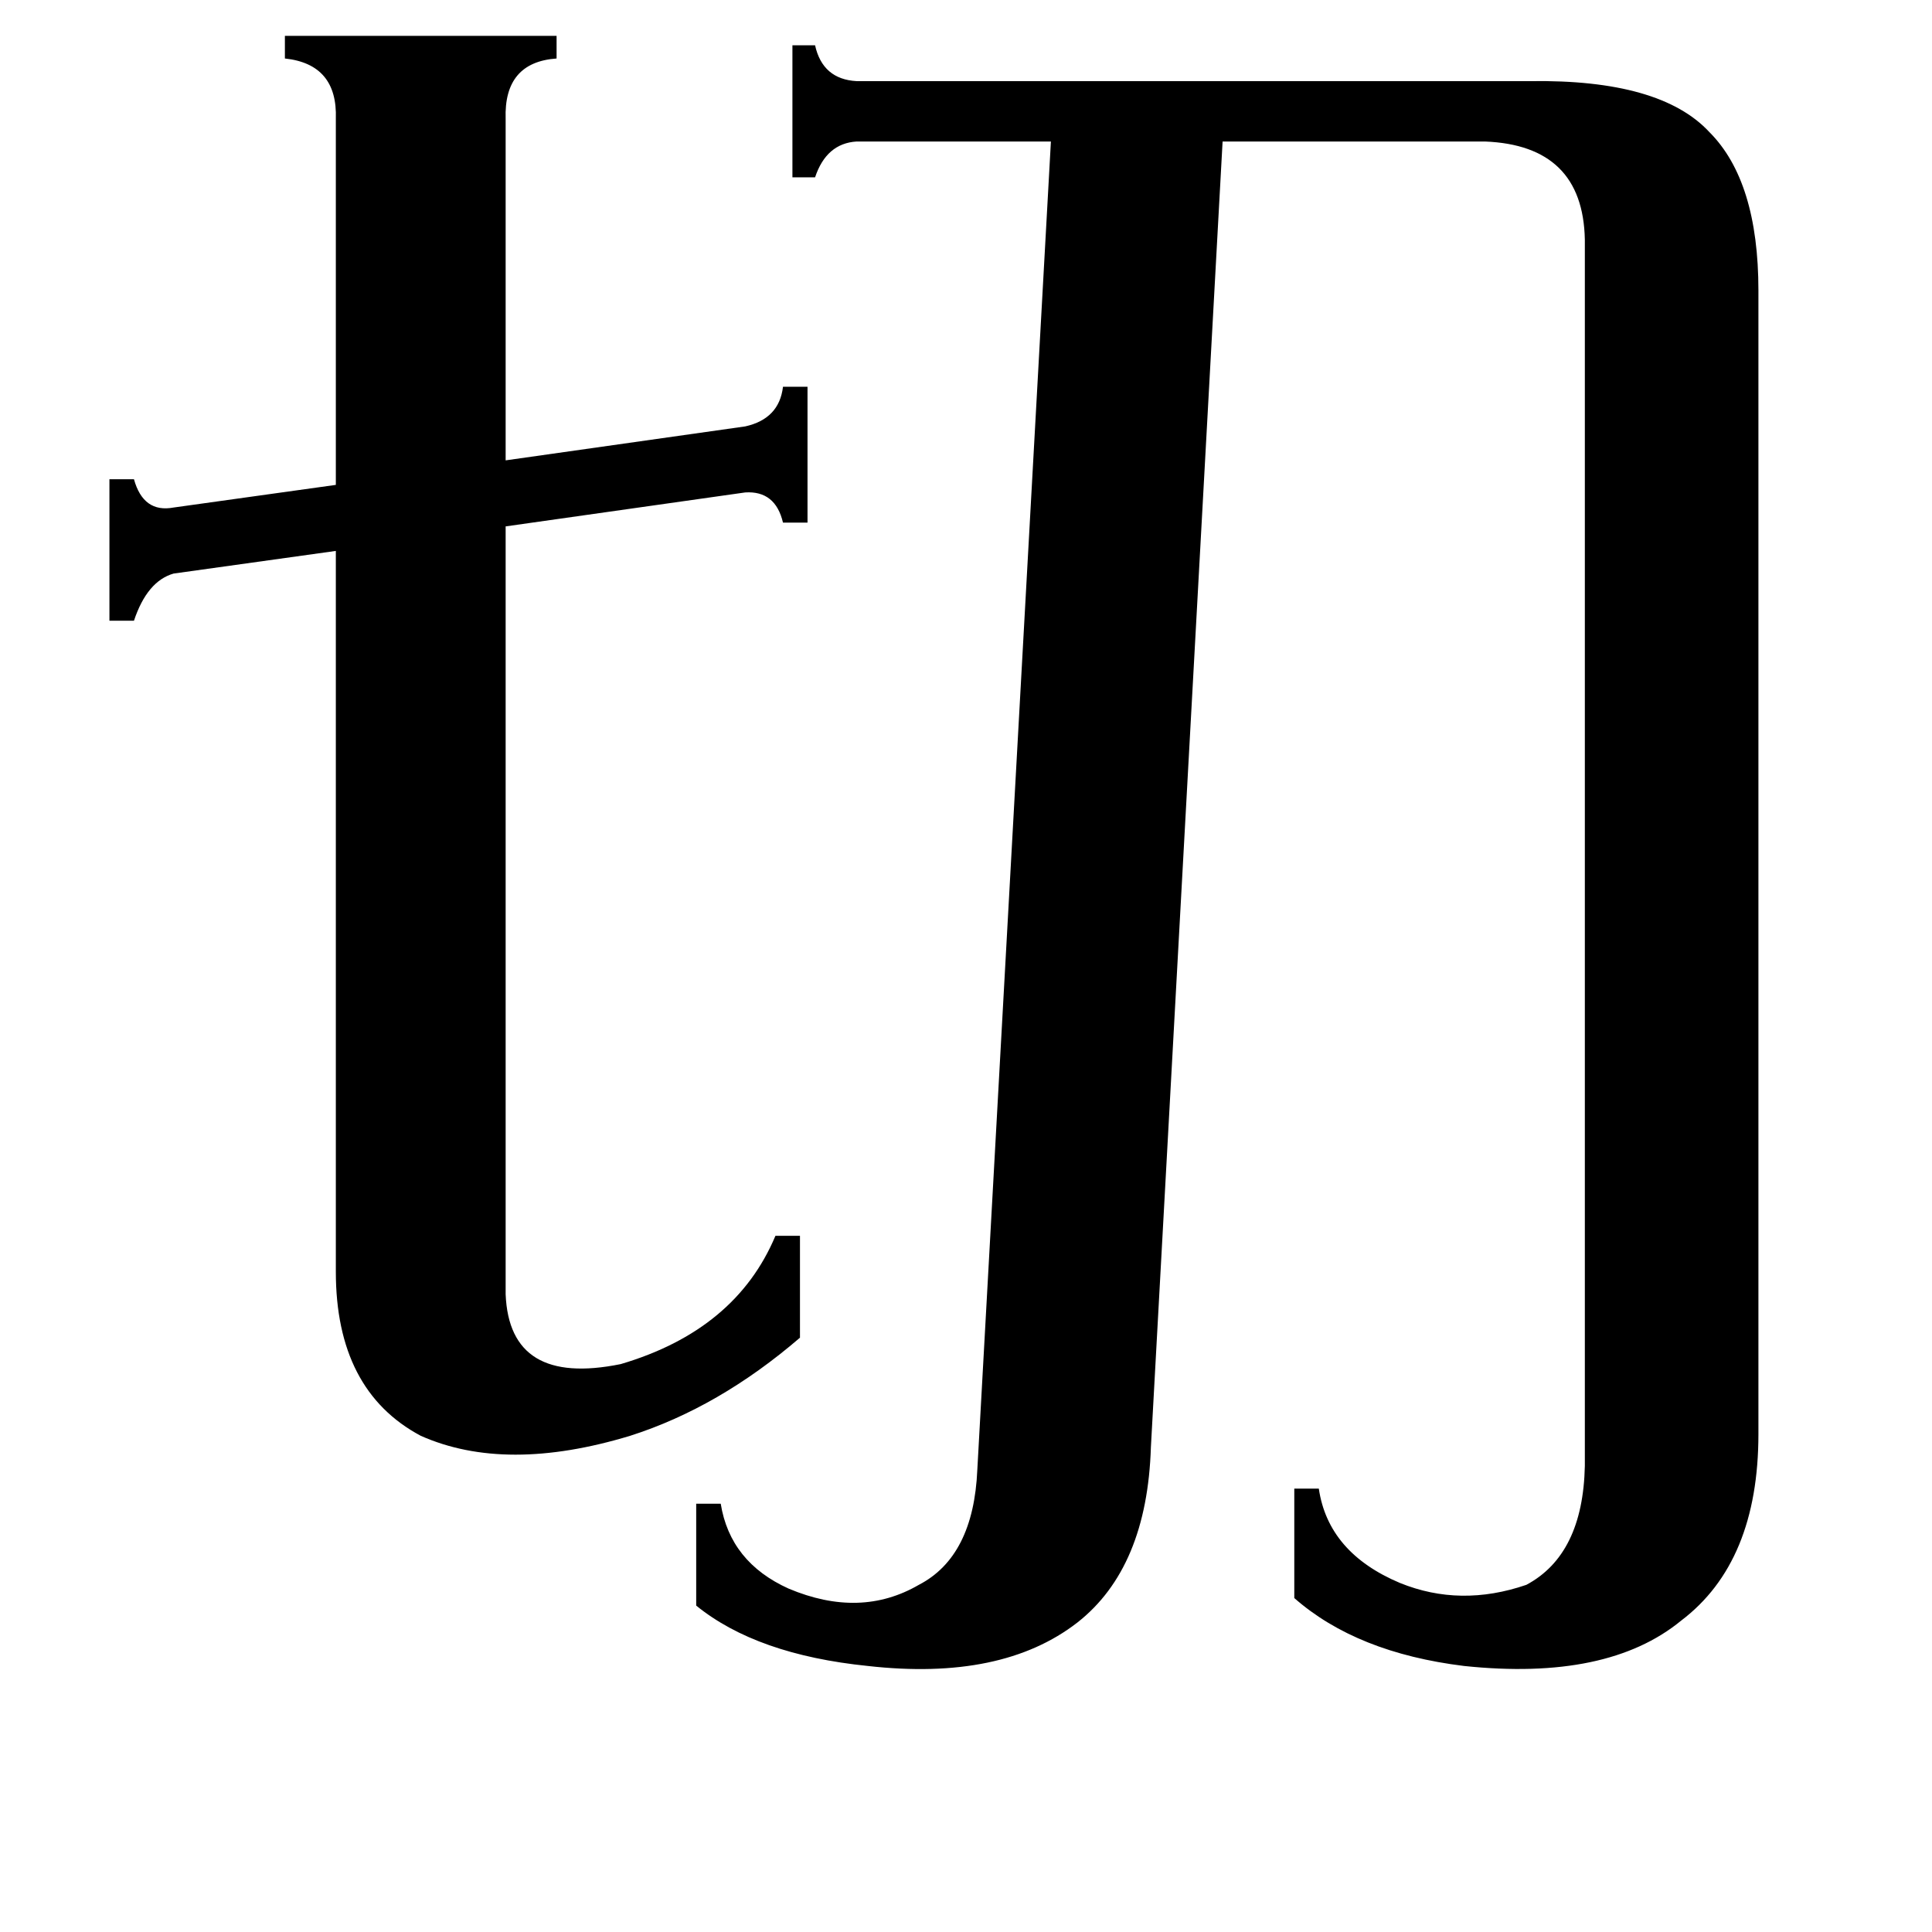 <svg xmlns="http://www.w3.org/2000/svg" viewBox="0 -800 1024 1024">
	<path fill="#000000" d="M268 -114Q270 -65 329 -77Q390 -95 411 -145H424V-91Q381 -54 334 -39Q268 -19 223 -39Q178 -63 178 -126V-508L92 -496Q78 -492 71 -471H58V-546H71Q76 -528 92 -531L178 -543V-737Q179 -766 151 -769V-781H295V-769Q267 -767 268 -737V-556L395 -574Q413 -578 415 -595H428V-523H415Q411 -540 395 -539L268 -521ZM840 -673Q839 -723 787 -725H648L610 -33Q608 31 571 60Q531 91 460 83Q401 77 369 51V-3H382Q387 28 418 42Q456 58 487 40Q516 25 518 -21L557 -725H454Q438 -724 432 -706H420V-776H432Q436 -758 454 -757H811Q880 -758 906 -730Q932 -704 932 -646V-40Q932 28 891 59Q852 91 776 83Q719 76 686 47V-11H699Q704 23 742 39Q774 52 809 40Q839 24 840 -23Z"/>
</svg>